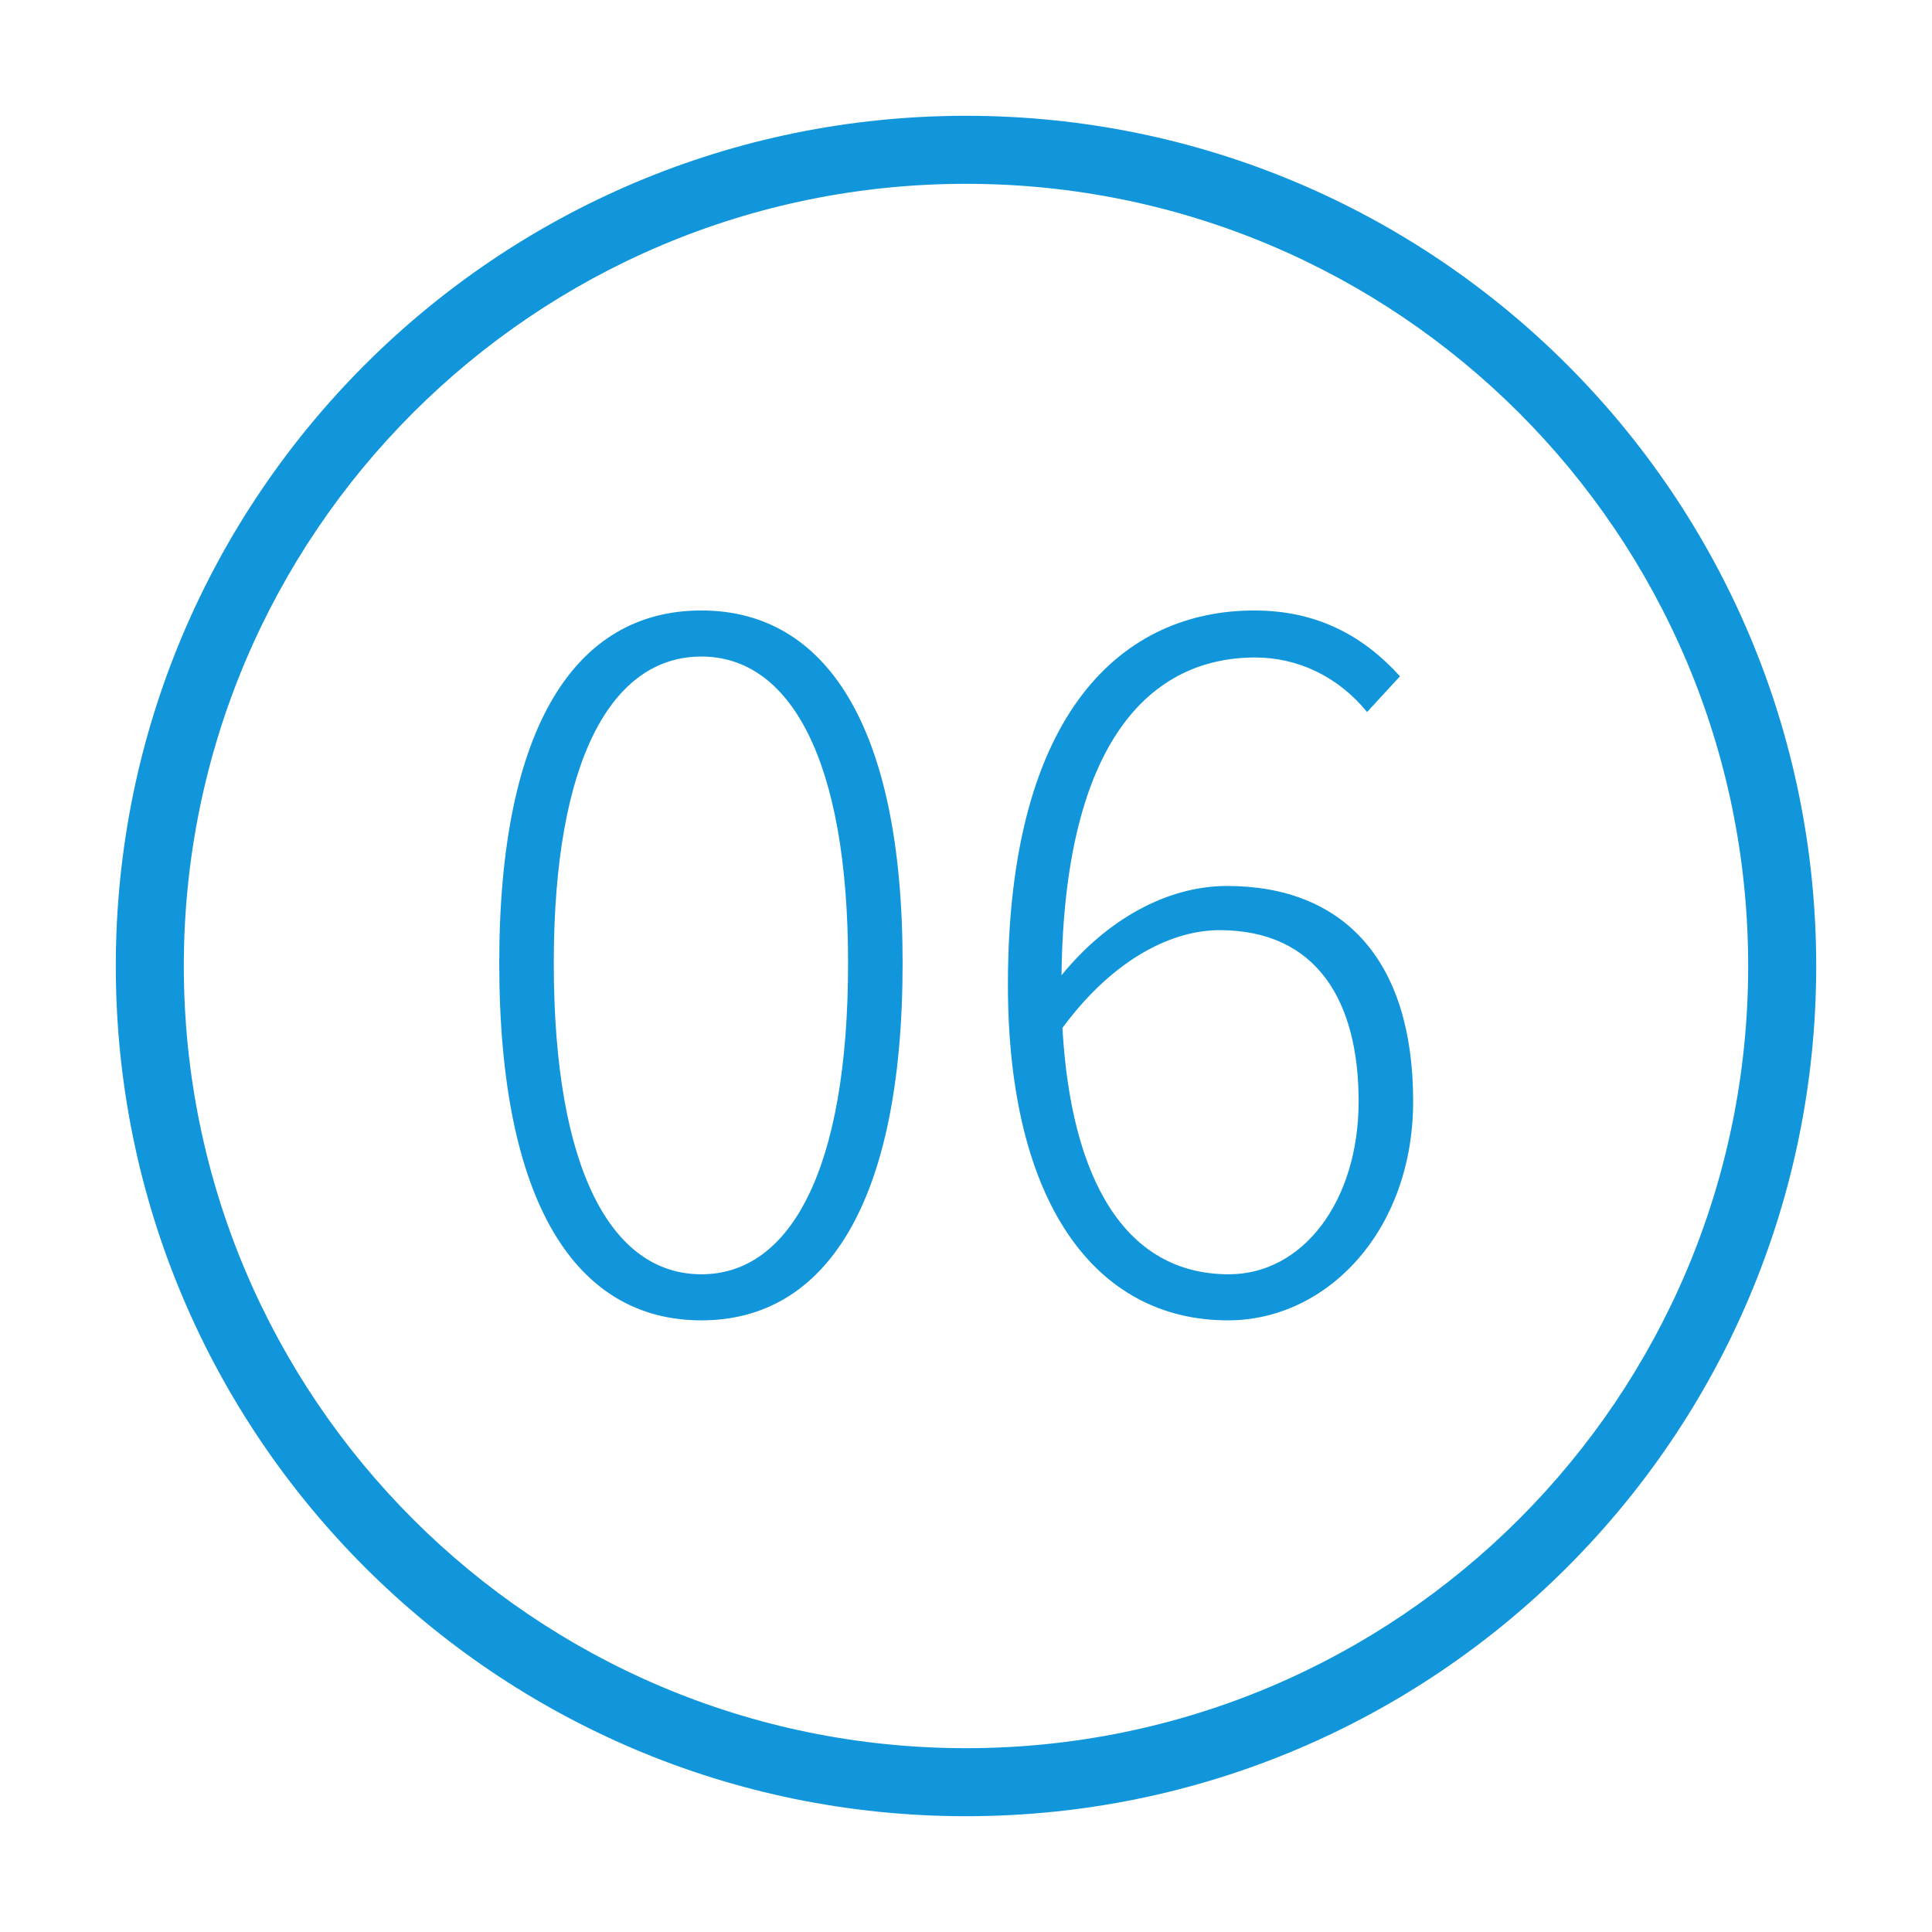 <svg t="1730817850146" class="icon" viewBox="0 0 1024 1024" version="1.1" xmlns="http://www.w3.org/2000/svg" p-id="2632" width="200" height="200"><path d="M489.511 326.023" fill="#1296db" p-id="2633"></path><path d="M512.002 61.373c-248.877 0-450.629 201.727-450.629 450.625 0 248.868 201.752 450.63 450.629 450.63 248.873 0 450.625-201.762 450.625-450.63C962.622 263.095 760.875 61.373 512.002 61.373L512.002 61.373zM512.002 926.574c-228.966 0-414.576-185.632-414.576-414.574 0-228.971 185.61-414.574 414.576-414.574 228.962 0 414.57 185.603 414.57 414.574C926.572 740.942 740.963 926.574 512.002 926.574L512.002 926.574zM264.611 510.445c0-126.083 40.865-186.881 107.145-186.881 65.782 0 106.647 60.799 106.647 186.881 0 127.577-40.865 189.373-106.647 189.373C305.476 699.818 264.611 638.021 264.611 510.445zM449.499 510.445c0-108.142-30.898-162.462-77.743-162.462-47.343 0-78.241 54.32-78.241 162.462 0 110.134 30.898 164.954 78.241 164.954C418.601 675.398 449.499 620.58 449.499 510.445zM724.582 377.385c-15.449-18.937-36.878-28.904-59.304-28.904-54.817 0-101.164 43.356-102.659 168.441 23.921-29.403 55.815-47.343 87.71-47.343 61.795 0 98.673 39.37 98.673 114.122 0 68.274-45.35 116.116-98.175 116.116-70.266 0-116.613-62.294-116.613-177.911 0-146.515 62.294-198.343 130.568-198.343 33.887 0 58.307 13.954 77.243 34.885L724.582 377.385zM720.097 583.702c0-52.825-21.927-90.7-73.756-90.7-23.921 0-55.317 13.954-83.224 51.828 4.486 79.736 32.892 130.568 88.208 130.568C690.694 675.398 720.097 636.527 720.097 583.702z" fill="#1296db" p-id="2634"></path></svg>